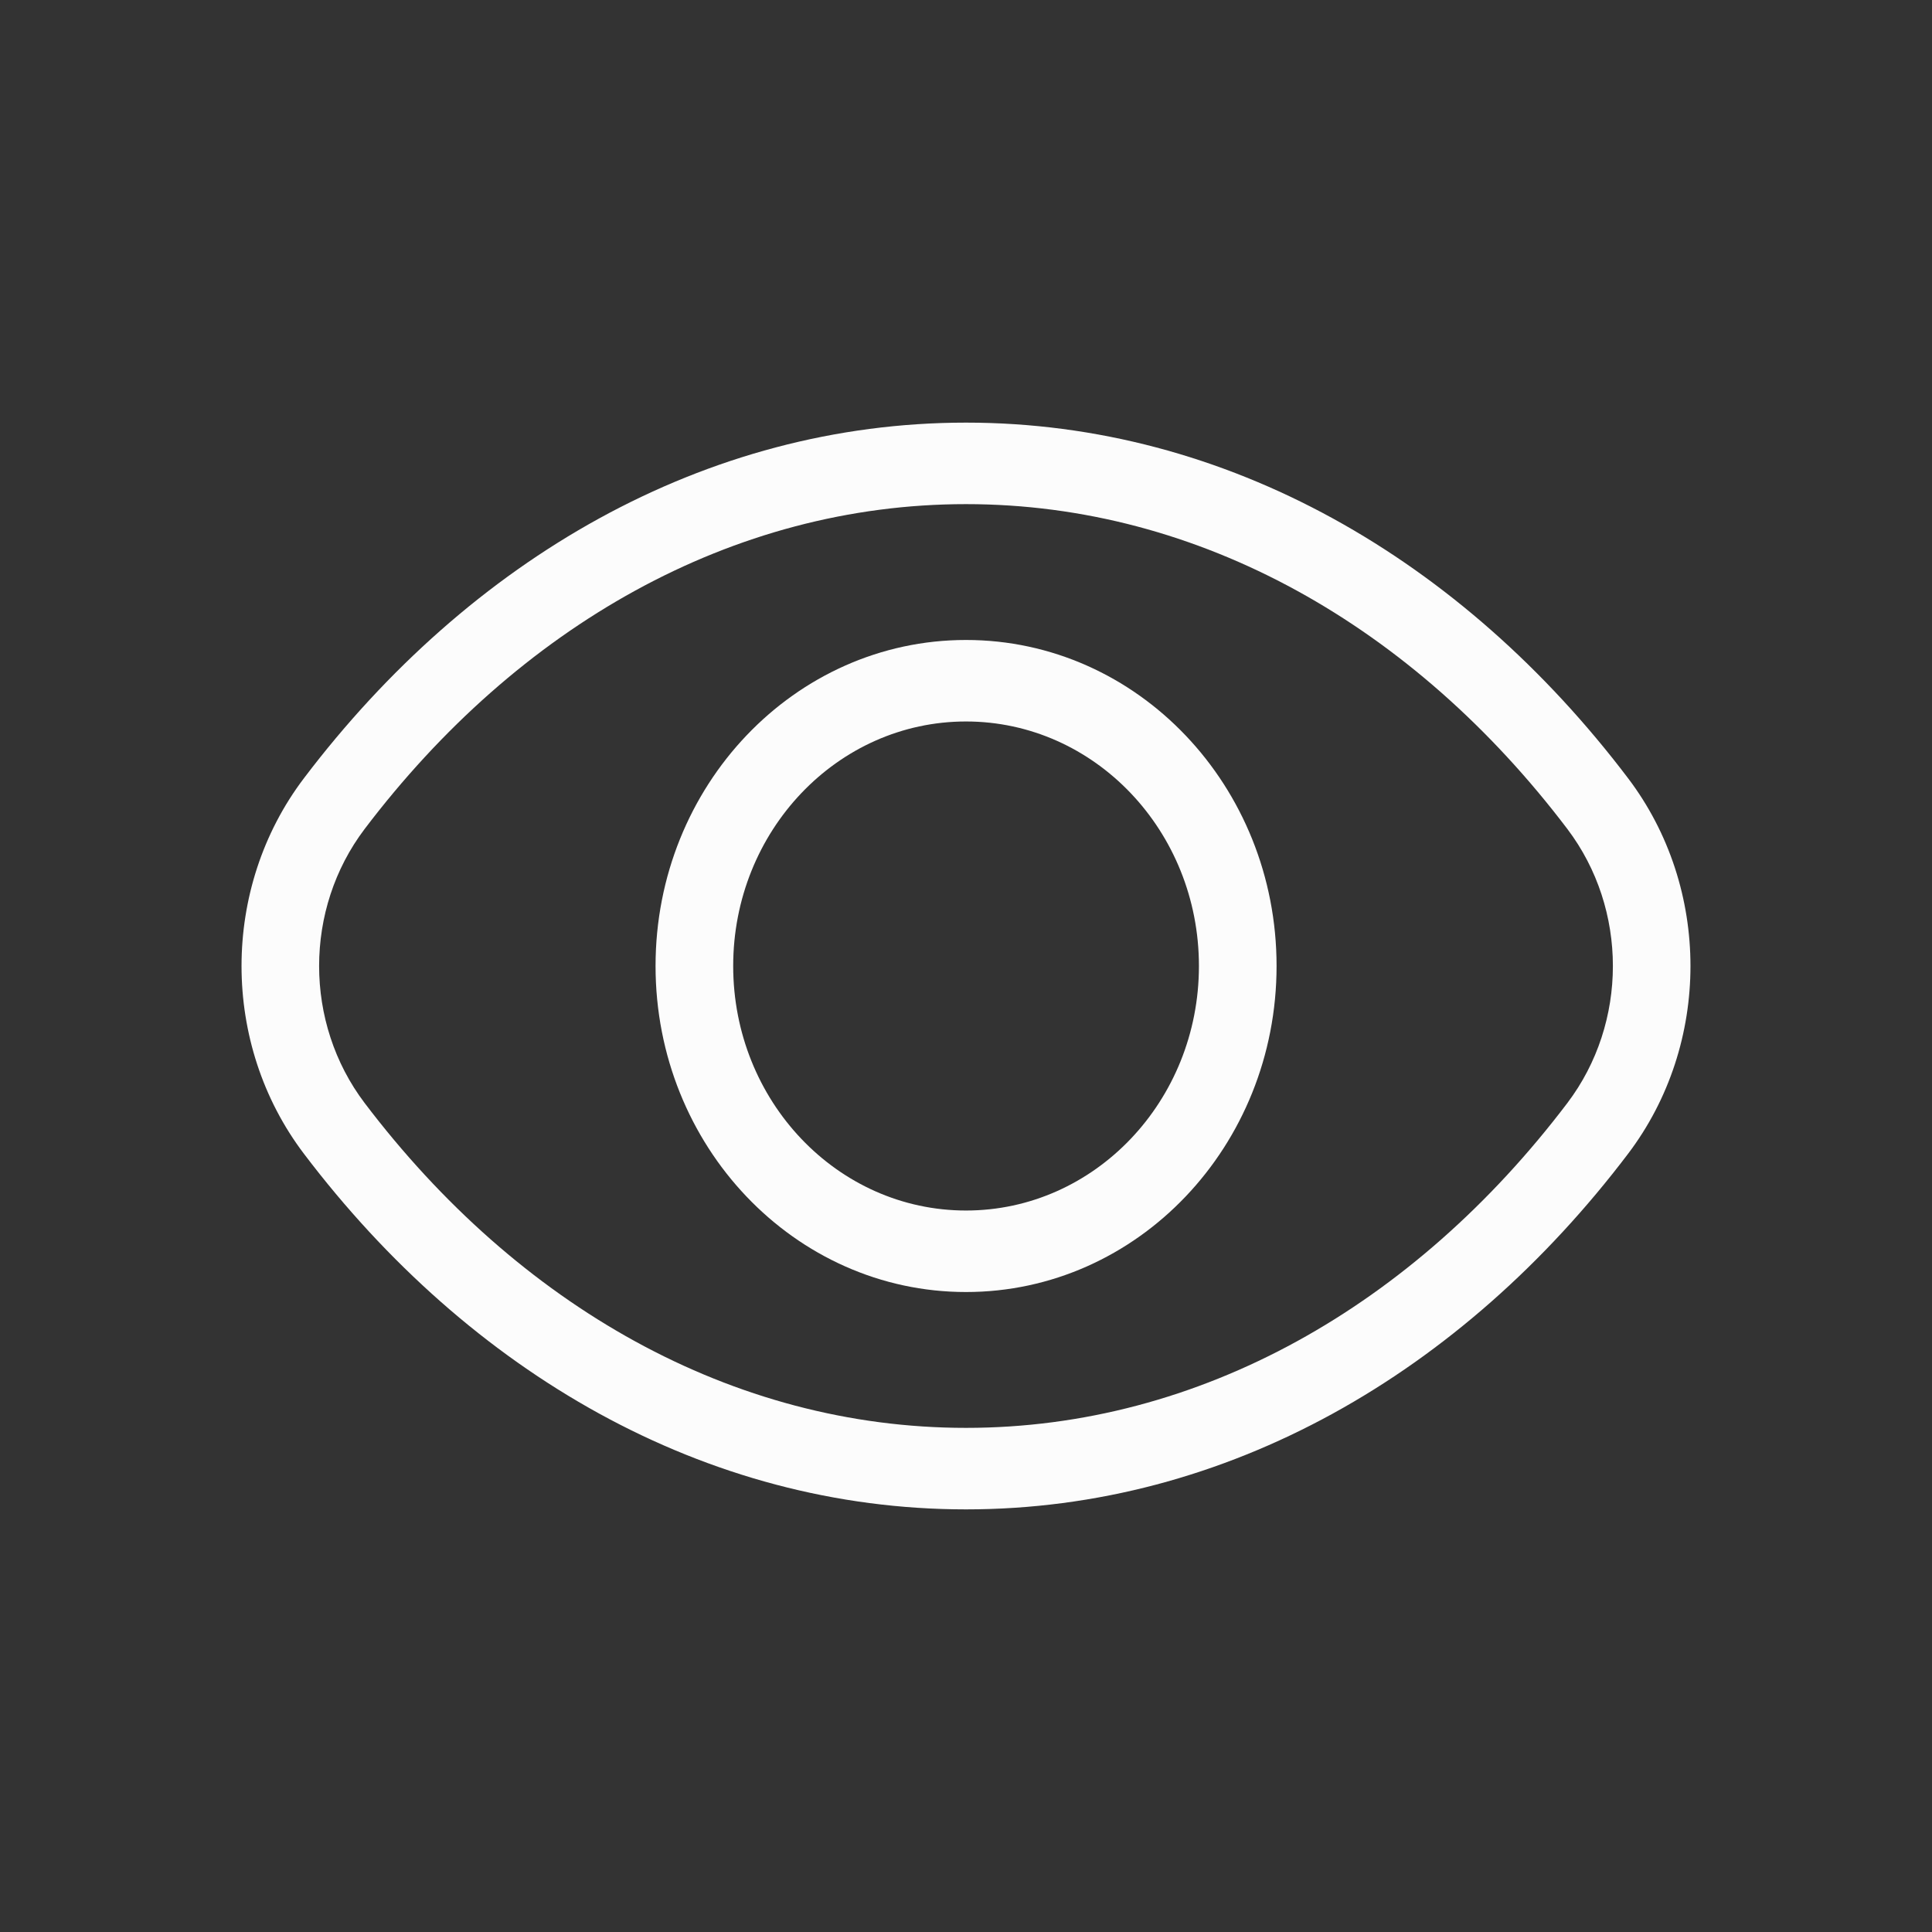 <svg width="16" height="16" viewBox="0 0 16 16" fill="none" xmlns="http://www.w3.org/2000/svg">
<rect x="0" y="0" width="16" height="16" fill="#333333" stroke="none"/>
<path fill-rule="evenodd" clip-rule="evenodd" d="M10.572 8C10.572 9.491 9.421 10.7 8 10.7C6.58 10.7 5.429 9.491 5.429 8C5.429 6.509 6.58 5.3 8 5.3C9.421 5.3 10.572 6.509 10.572 8ZM9.929 8C9.929 9.118 9.065 10.025 8 10.025C6.935 10.025 6.072 9.118 6.072 8C6.072 6.882 6.935 5.975 8 5.975C9.065 5.975 9.929 6.882 9.929 8Z" fill="#FCFCFC"/>
<path fill-rule="evenodd" clip-rule="evenodd" d="M2.517 9.555C1.828 8.646 1.828 7.354 2.517 6.445C3.891 4.632 5.839 3.5 8 3.5C10.161 3.5 12.109 4.632 13.483 6.445C14.172 7.354 14.172 8.646 13.483 9.555C12.109 11.368 10.161 12.5 8 12.5C5.839 12.5 3.891 11.368 2.517 9.555ZM3.02 6.865C4.292 5.187 6.065 4.175 8 4.175C9.935 4.175 11.708 5.187 12.98 6.865C13.483 7.529 13.483 8.471 12.98 9.135C11.708 10.813 9.935 11.825 8 11.825C6.065 11.825 4.292 10.813 3.02 9.135C2.517 8.471 2.517 7.529 3.02 6.865Z" fill="#FCFCFC"/>
</svg>
